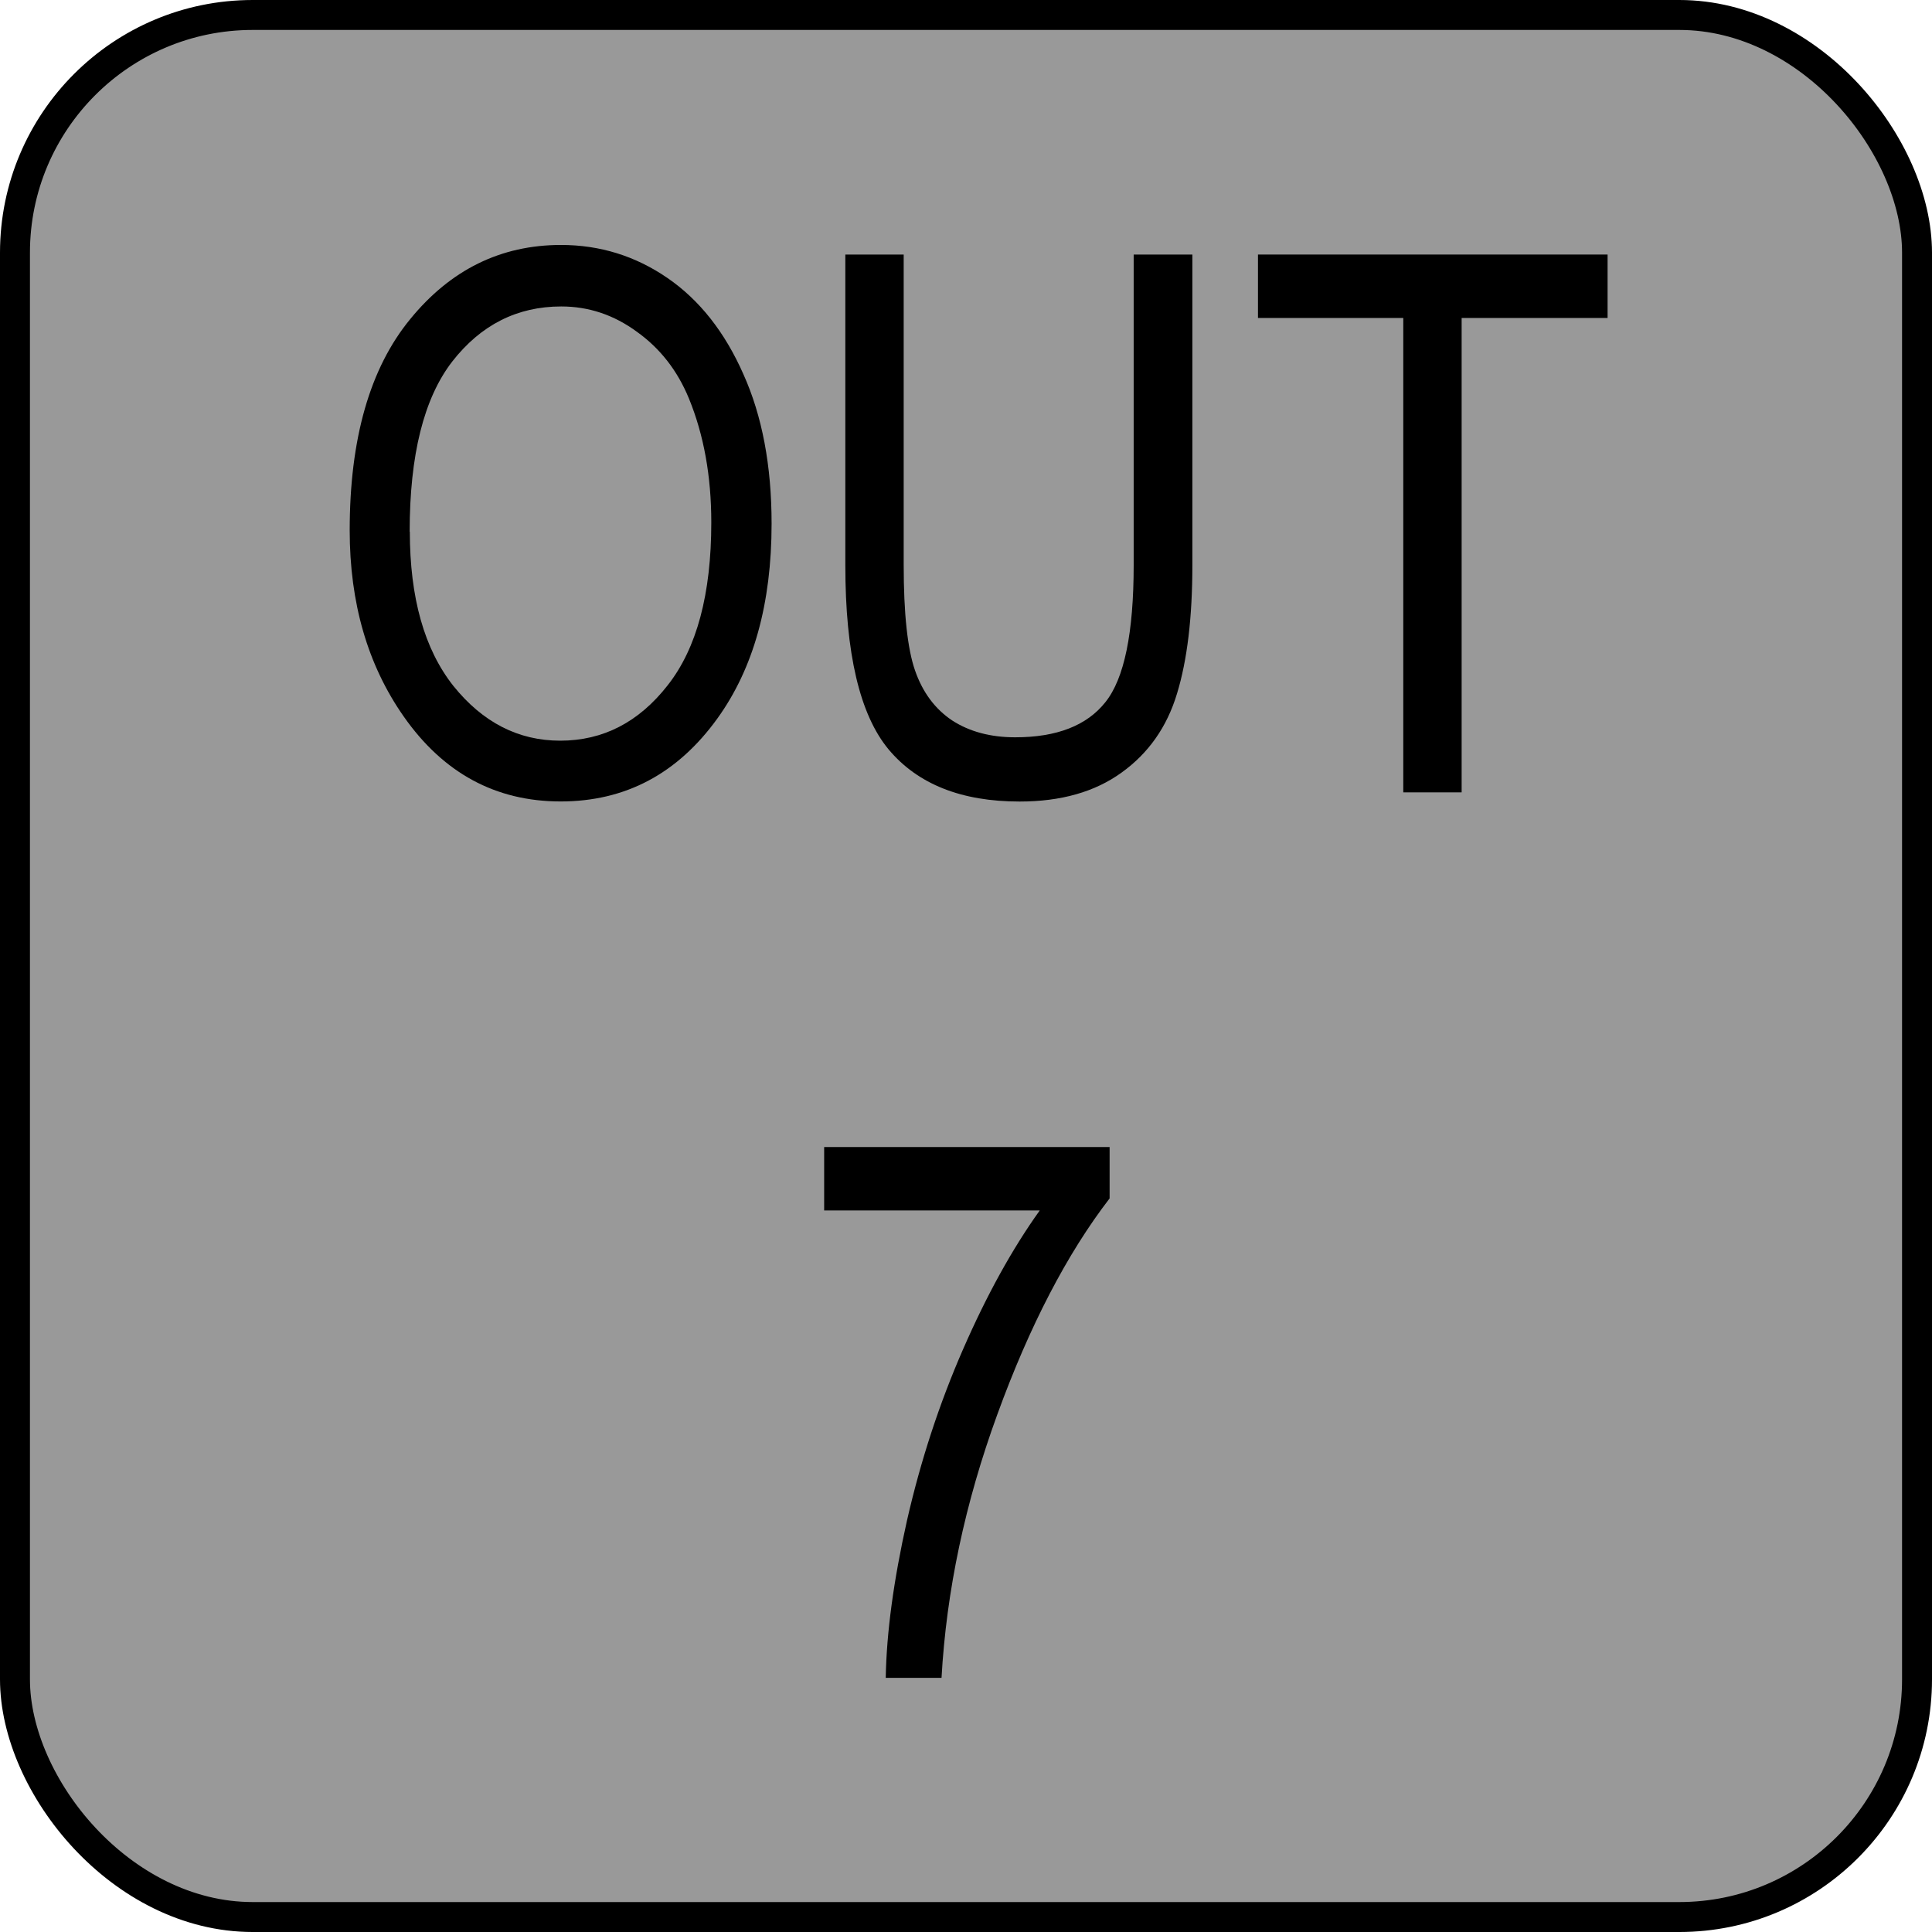 <?xml version="1.0" encoding="UTF-8" standalone="no"?>
<!-- Generator: Adobe Illustrator 25.2.3, SVG Export Plug-In . SVG Version: 6.00 Build 0)  -->

<svg
   version="1.0"
   id="svg7595"
   sodipodi:docname="out_7.svg"
   x="0px"
   y="0px"
   width="24"
   height="24"
   viewBox="0 0 24 24"
   enable-background="new 0 0 18 18"
   xml:space="preserve"
   inkscape:version="1.1.1 (3bf5ae0d25, 2021-09-20)"
   xmlns:inkscape="http://www.inkscape.org/namespaces/inkscape"
   xmlns:sodipodi="http://sodipodi.sourceforge.net/DTD/sodipodi-0.dtd"
   xmlns:xlink="http://www.w3.org/1999/xlink"
   xmlns="http://www.w3.org/2000/svg"
   xmlns:svg="http://www.w3.org/2000/svg"><defs
   id="defs67960" />
<sodipodi:namedview
   bordercolor="#666666"
   borderopacity="1.0"
   fit-margin-bottom="0"
   fit-margin-left="0"
   fit-margin-right="0"
   fit-margin-top="0"
   id="base"
   inkscape:current-layer="svg7595"
   inkscape:cx="11.375"
   inkscape:cy="8.78125"
   inkscape:document-units="mm"
   inkscape:pageopacity="0.0"
   inkscape:pageshadow="2"
   inkscape:window-height="1057"
   inkscape:window-maximized="1"
   inkscape:window-width="1920"
   inkscape:window-x="1592"
   inkscape:window-y="-8"
   inkscape:zoom="16"
   pagecolor="#ffffff"
   showgrid="true"
   units="px"
   inkscape:pagecheckerboard="0"
   showguides="true"
   objecttolerance="1"
   gridtolerance="10"
   guidetolerance="1"
   inkscape:showpageshadow="false">
	<inkscape:grid
   type="xygrid"
   id="grid68042" /><sodipodi:guide
   position="0,18"
   orientation="0,18"
   id="guide68044" /><sodipodi:guide
   position="18,33"
   orientation="18,0"
   id="guide68046" /><sodipodi:guide
   position="18,0"
   orientation="0,-18"
   id="guide68048" /><sodipodi:guide
   position="0,0"
   orientation="-18,0"
   id="guide68050" /></sodipodi:namedview>
<rect
   style="fill:#999999;stroke:#000000;stroke-width:0.372;stroke-miterlimit:4;stroke-dasharray:none;stroke-opacity:1"
   id="rect109948"
   width="23.628"
   height="23.628"
   x="0.186"
   y="0.186"
   ry="2.953" /><g
   id="layer1"
   transform="translate(-46.756,-67.833)"
   inkscape:groupmode="layer"
   inkscape:label="Layer 1">
	<g
   id="g67940">
		<defs
   id="defs67935">
			<rect
   id="SVGID_1_"
   x="46.755"
   y="67.833"
   width="18"
   height="18" />
		</defs>
		<clipPath
   id="SVGID_2_">
			<use
   xlink:href="#SVGID_1_"
   overflow="visible"
   id="use67937"
   x="0"
   y="0"
   width="100%"
   height="100%" />
		</clipPath>
	</g>
</g>



<g
   id="g1003"
   transform="translate(0.034,23.843)"><g
     aria-label="OUT"
     id="text7286"
     style="font-stretch:condensed;font-size:9.333px;line-height:1.25;font-family:Arial;-inkscape-font-specification:'Arial, Condensed';font-variant-ligatures:none;text-align:center;text-anchor:middle"><path
       d="m 4.31,-17.254 q 0,-1.709 0.752,-2.625 0.752,-0.921 1.873,-0.921 0.725,0 1.322,0.41 0.597,0.41 0.943,1.194 0.351,0.779 0.351,1.859 0,1.486 -0.674,2.42 -0.743,1.03 -1.946,1.03 -1.212,0 -1.951,-1.057 -0.67,-0.957 -0.67,-2.311 z m 0.747,0.014 q 0,1.235 0.542,1.919 0.547,0.679 1.326,0.679 0.798,0 1.335,-0.688 0.542,-0.688 0.542,-2.023 0,-0.861 -0.278,-1.54 -0.214,-0.52 -0.647,-0.829 -0.428,-0.314 -0.939,-0.314 -0.82,0 -1.354,0.684 -0.529,0.684 -0.529,2.115 z"
       id="path7428" /><path
       d="m 14.049,-20.681 h 0.729 v 3.86 q 0,0.971 -0.191,1.595 -0.187,0.62 -0.688,0.98 -0.497,0.36 -1.267,0.36 -1.085,0 -1.627,-0.647 -0.538,-0.647 -0.538,-2.288 v -3.86 h 0.725 v 3.855 q 0,0.907 0.141,1.312 0.141,0.406 0.46,0.62 0.324,0.21 0.784,0.21 0.775,0 1.121,-0.437 0.351,-0.438 0.351,-1.704 z"
       id="path7430" /><path
       d="m 17.398,-14 v -5.893 h -1.805 v -0.788 h 4.343 v 0.788 H 18.123 V -14 Z"
       id="path7432" /></g><g
     aria-label="7"
     id="text7286-8"
     style="font-stretch:condensed;font-size:9.333px;line-height:1.25;font-family:Arial;-inkscape-font-specification:'Arial, Condensed';font-variant-ligatures:none;text-align:center;text-anchor:middle"><path
       d="M 10.204,-8.806 V -9.594 H 13.75 v 0.638 q -0.793,1.03 -1.395,2.684 -0.602,1.65 -0.693,3.272 h -0.693 q 0.014,-0.839 0.264,-1.955 0.255,-1.117 0.697,-2.128 0.442,-1.012 0.952,-1.723 z"
       id="path7435" /></g></g></svg>
